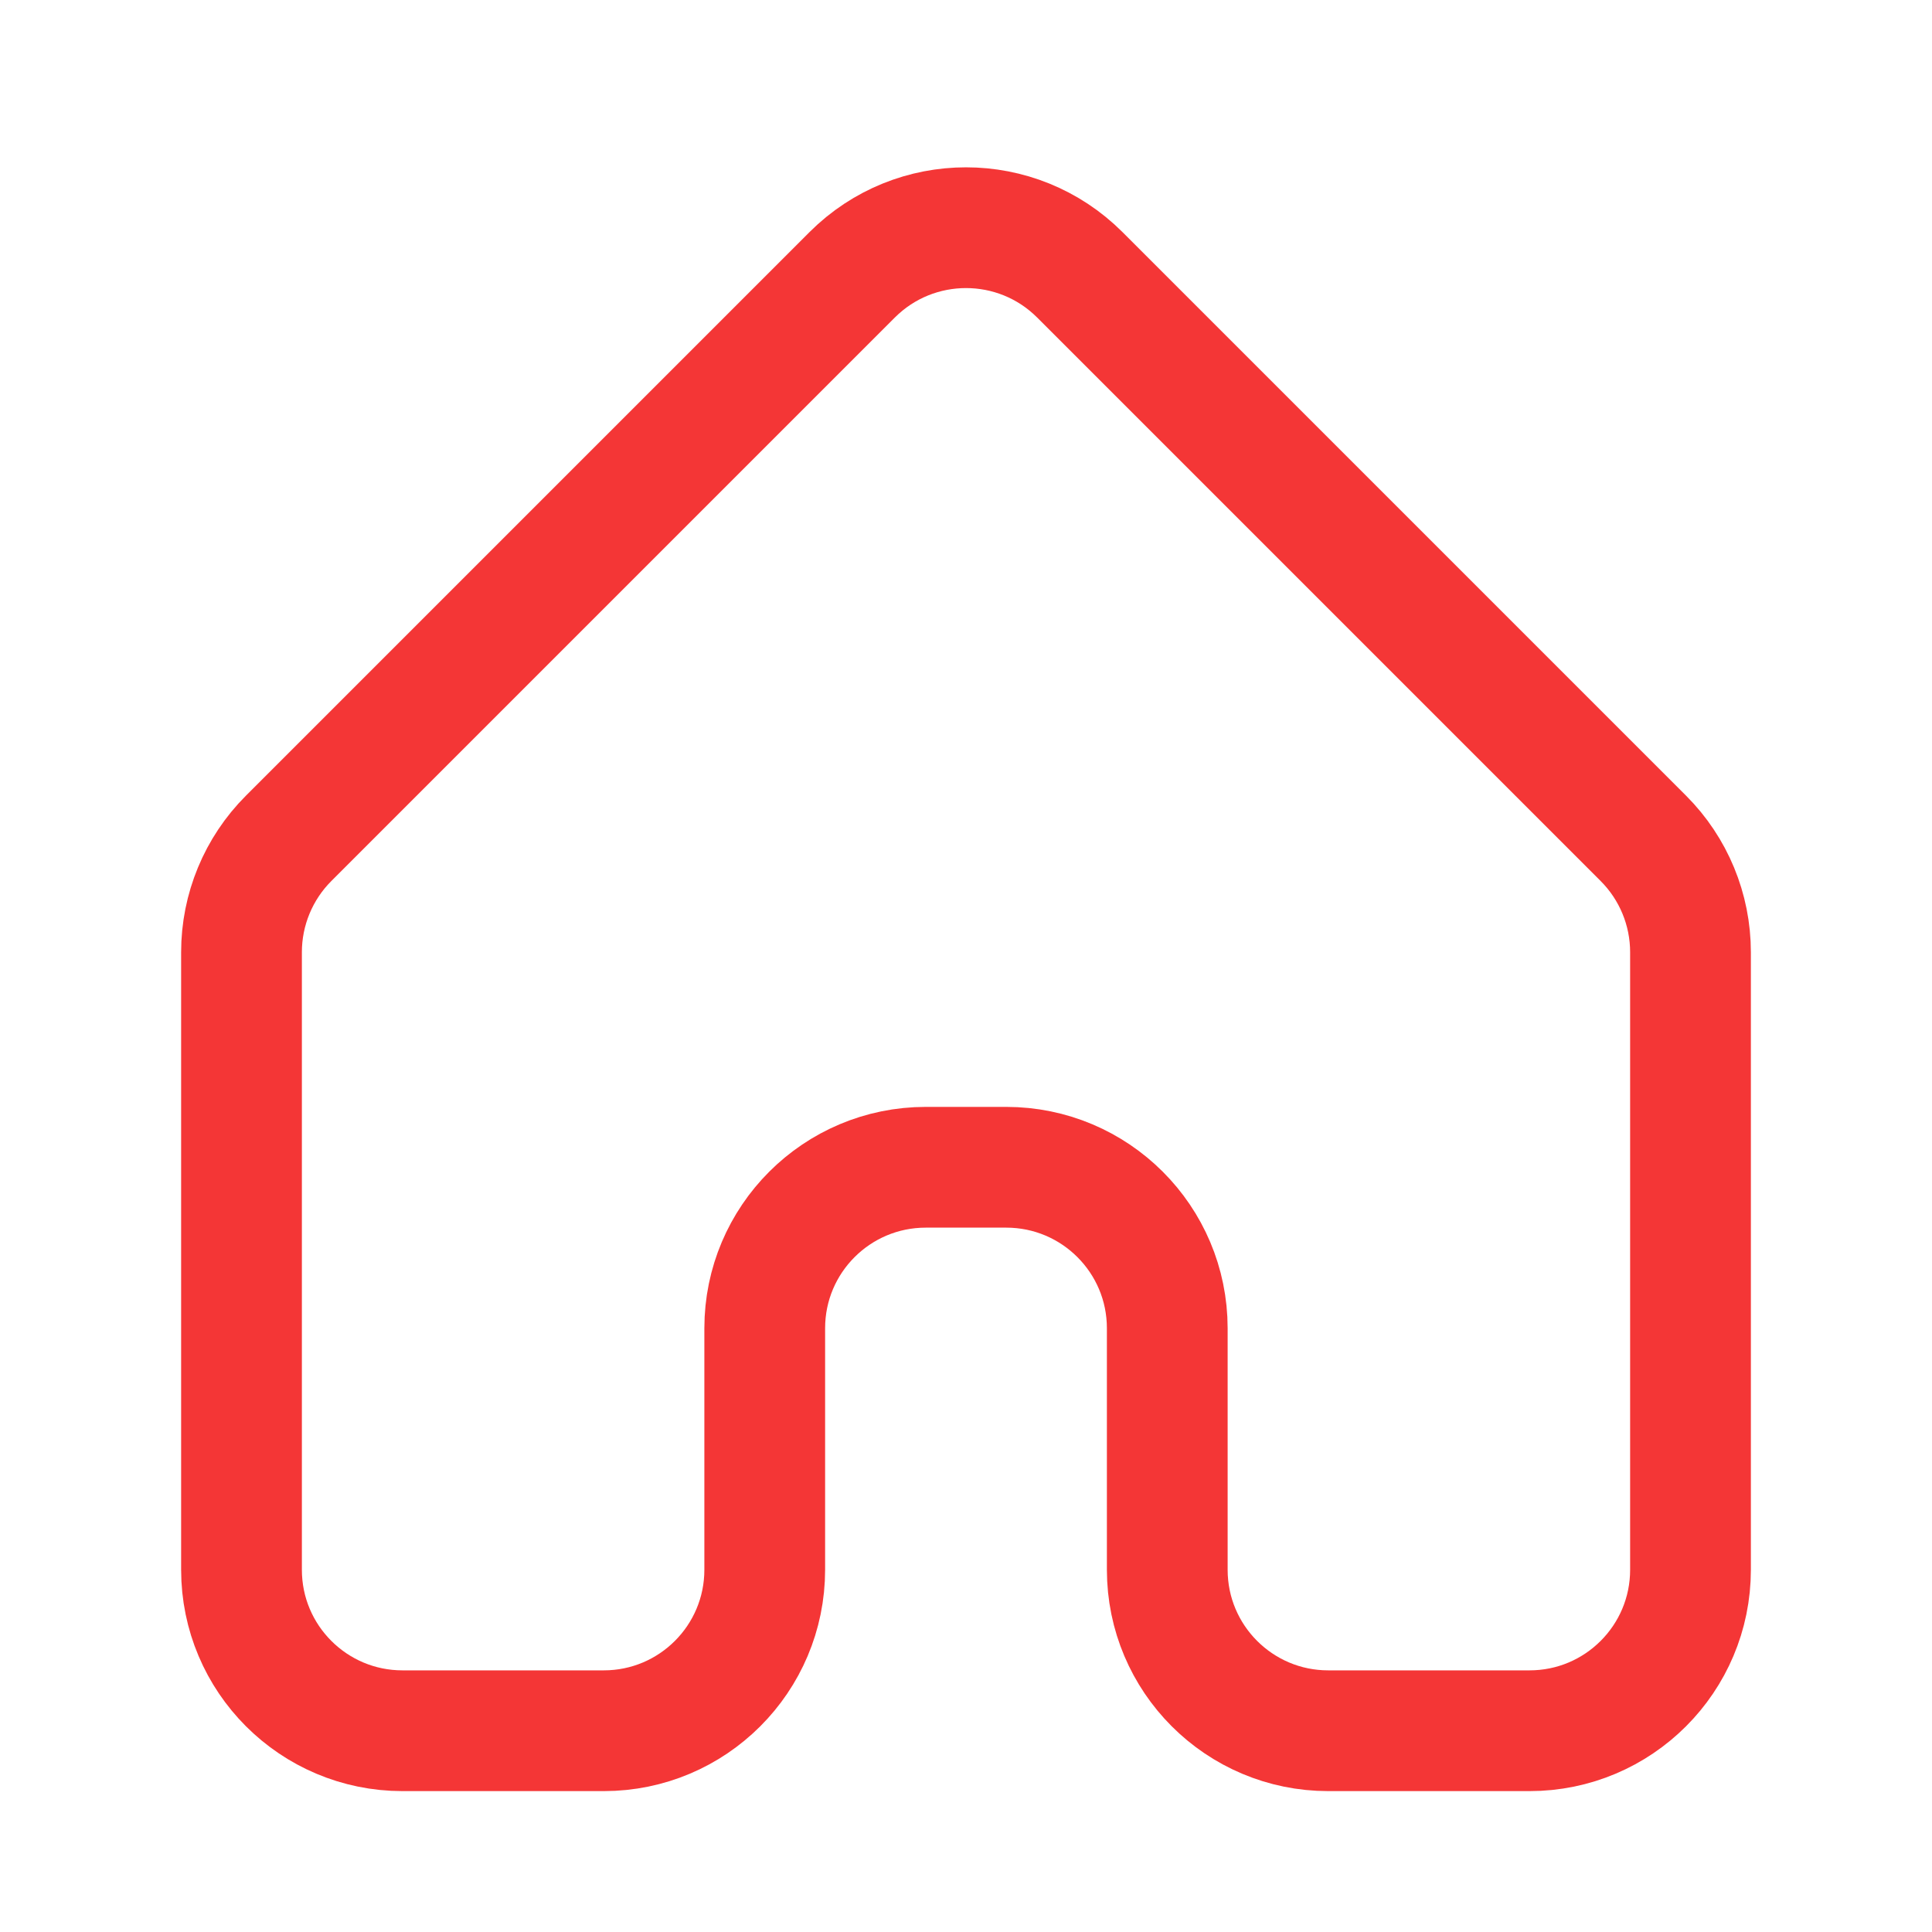 <svg width="40" height="40" viewBox="0 0 40 40" fill="none" xmlns="http://www.w3.org/2000/svg">
<path d="M5.976 17.357L17.643 5.69C18.945 4.389 21.055 4.389 22.357 5.69L34.024 17.357C34.649 17.982 35 18.83 35 19.714V32.5C35 34.341 33.508 35.833 31.667 35.833H27.5C25.659 35.833 24.167 34.341 24.167 32.5V27.5C24.167 25.659 22.674 24.167 20.833 24.167H19.167C17.326 24.167 15.833 25.659 15.833 27.5V32.5C15.833 34.341 14.341 35.833 12.5 35.833H8.333C6.492 35.833 5 34.341 5 32.5V19.714C5 18.83 5.351 17.982 5.976 17.357Z" stroke="#F43636" stroke-width="2.5"/>
</svg>
